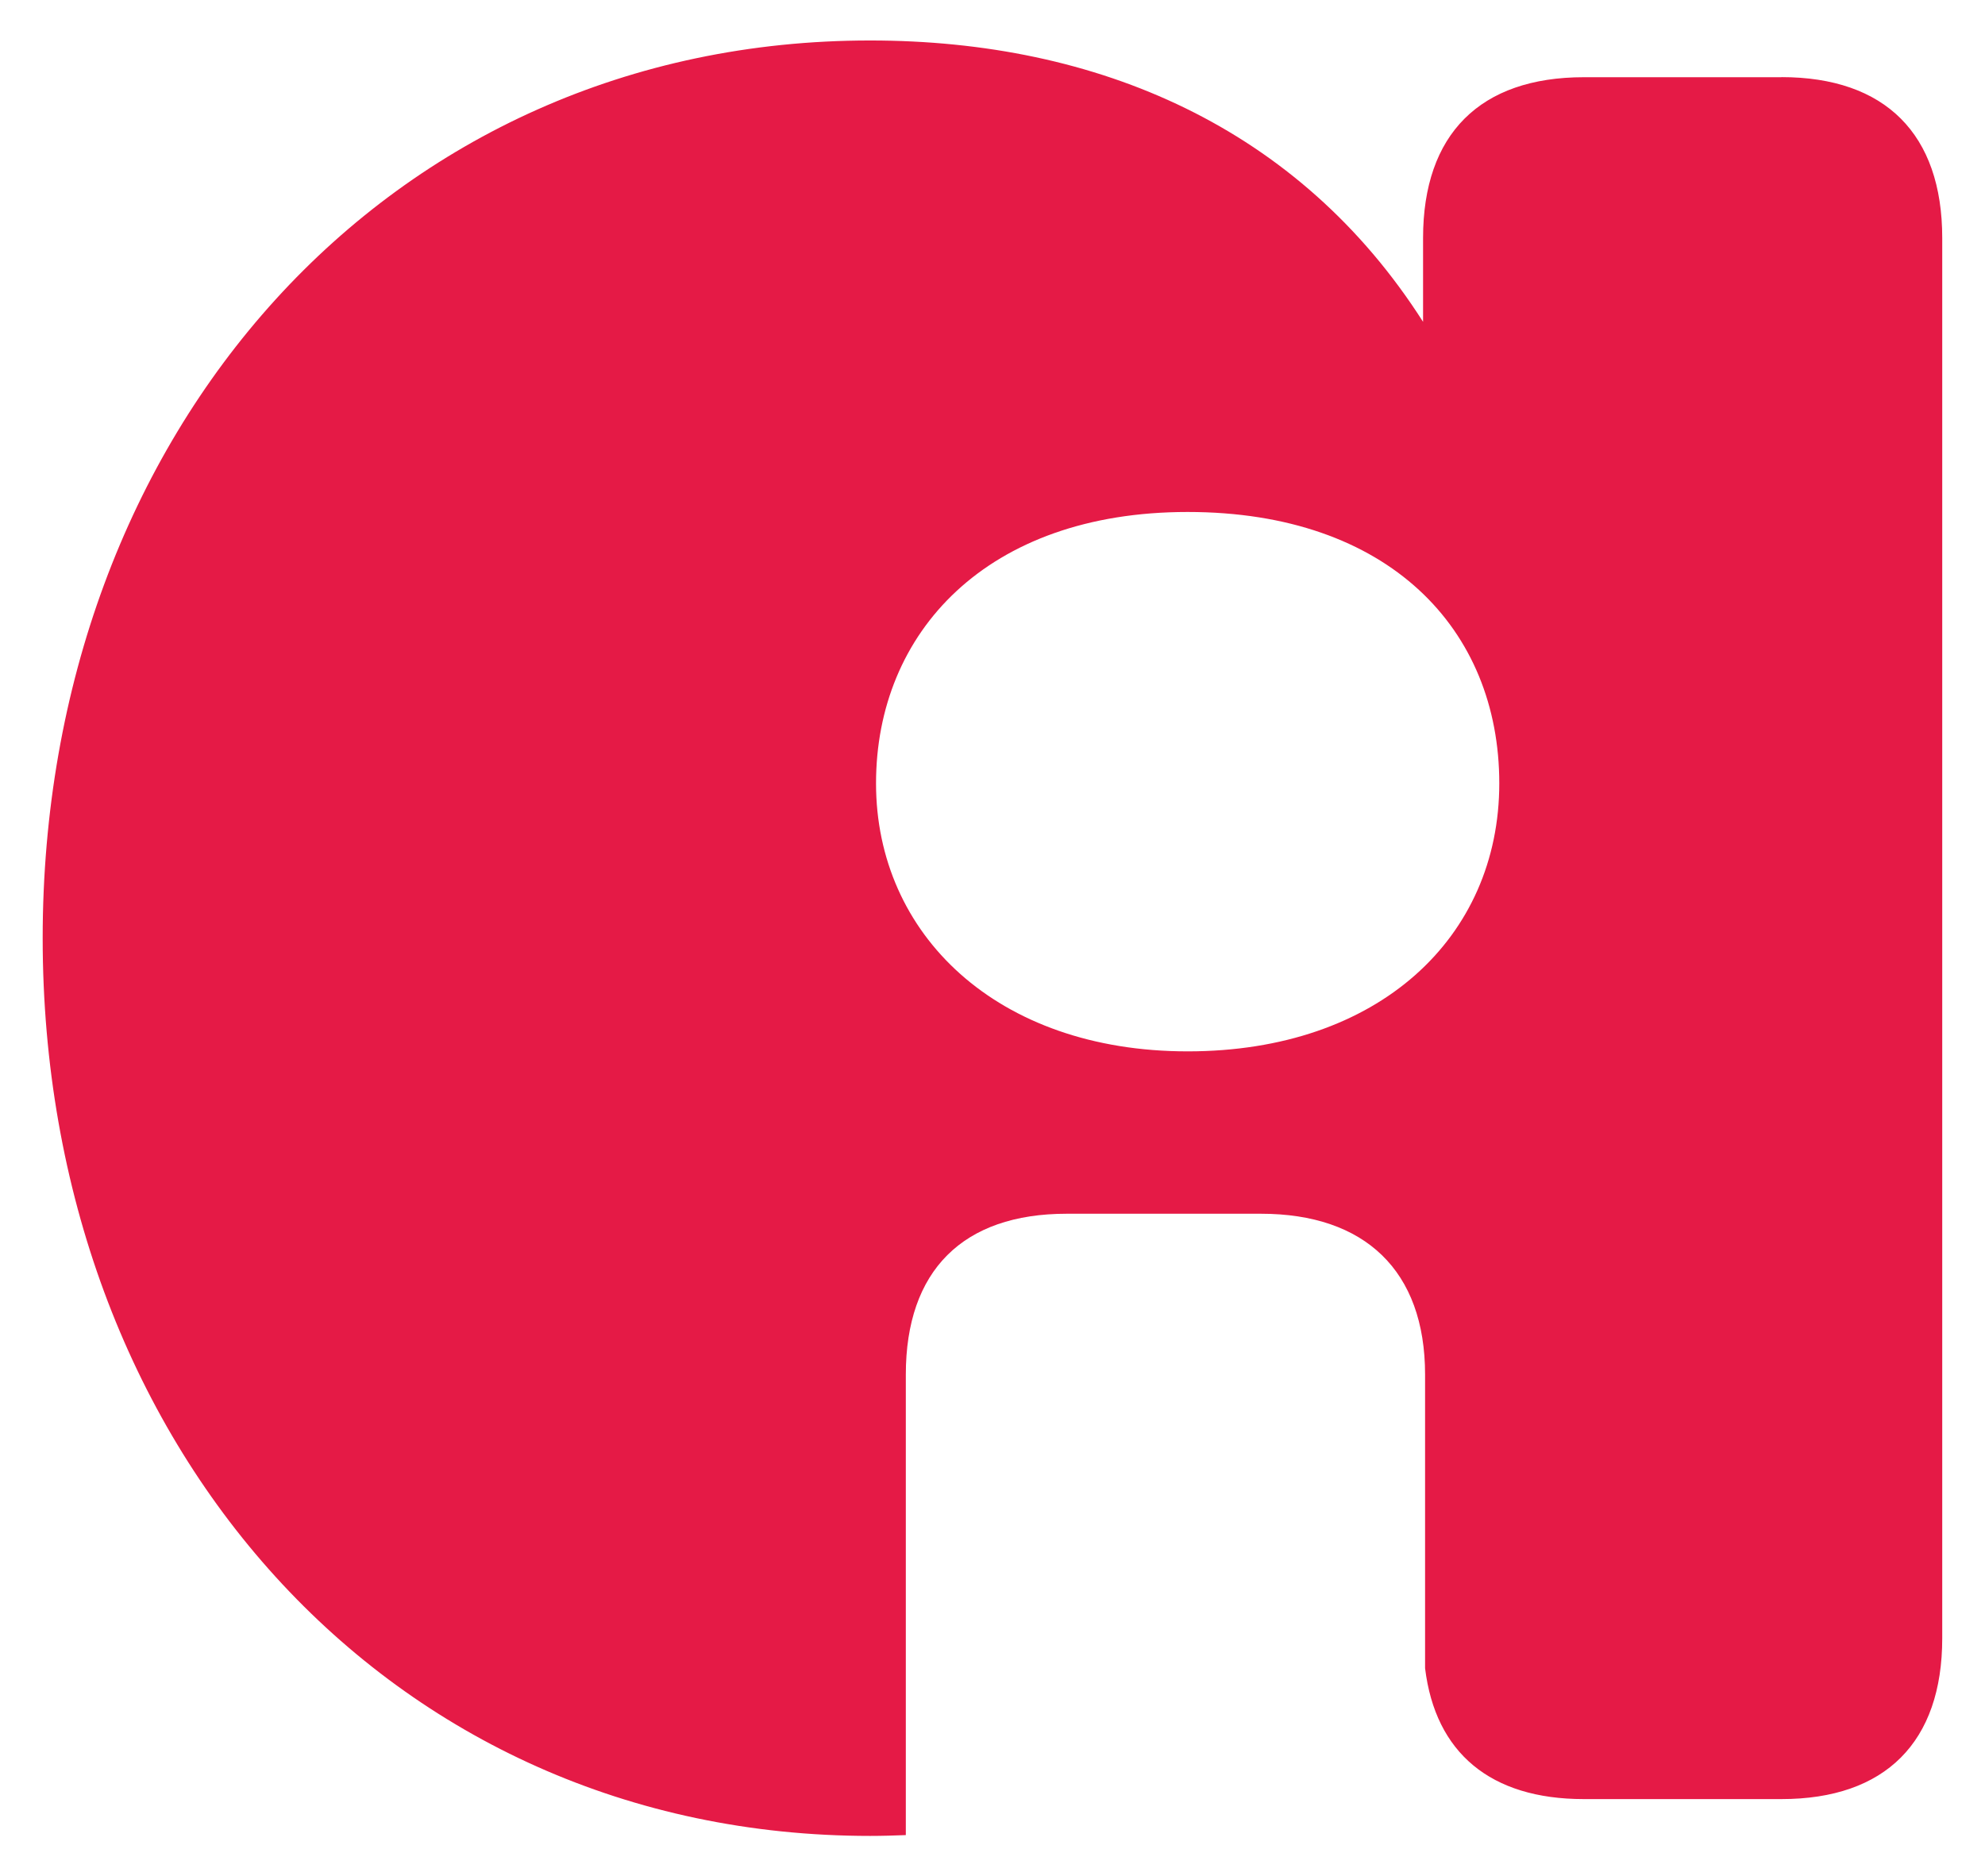 <?xml version="1.0" encoding="UTF-8"?>
<svg id="Camada_1" data-name="Camada 1" xmlns="http://www.w3.org/2000/svg" viewBox="0 0 217.21 205.33">
  <defs>
    <style>
      .cls-1 {
        fill: #e51a46;
        stroke-width: 0px;
      }
    </style>
  </defs>
  <path class="cls-1" d="M194.95,8.45h-21.63c-11.37,0-17.6,6.23-17.6,17.6v9.17c-13.56-21.26-35.56-30.79-60.49-30.79C42.43,4.41,4.67,47.31,4.67,102.67s37.76,98.25,90.55,98.25c1.31,0,2.61-.04,3.9-.09v-50.4c0-11.37,6.23-17.6,17.6-17.6h21.26c11.37,0,17.96,6.23,17.96,17.6v32.14c1.13,9.26,7.16,14.32,17.36,14.32h21.63c11.37,0,17.6-6.23,17.6-17.6V26.04c0-11.37-6.23-17.6-17.6-17.6ZM129.96,115.06c-20.9,0-34.1-12.83-34.1-29.33s12.1-29.7,34.1-29.7,34.1,12.83,34.1,29.7-13.2,29.33-34.1,29.33Z"/>
</svg>